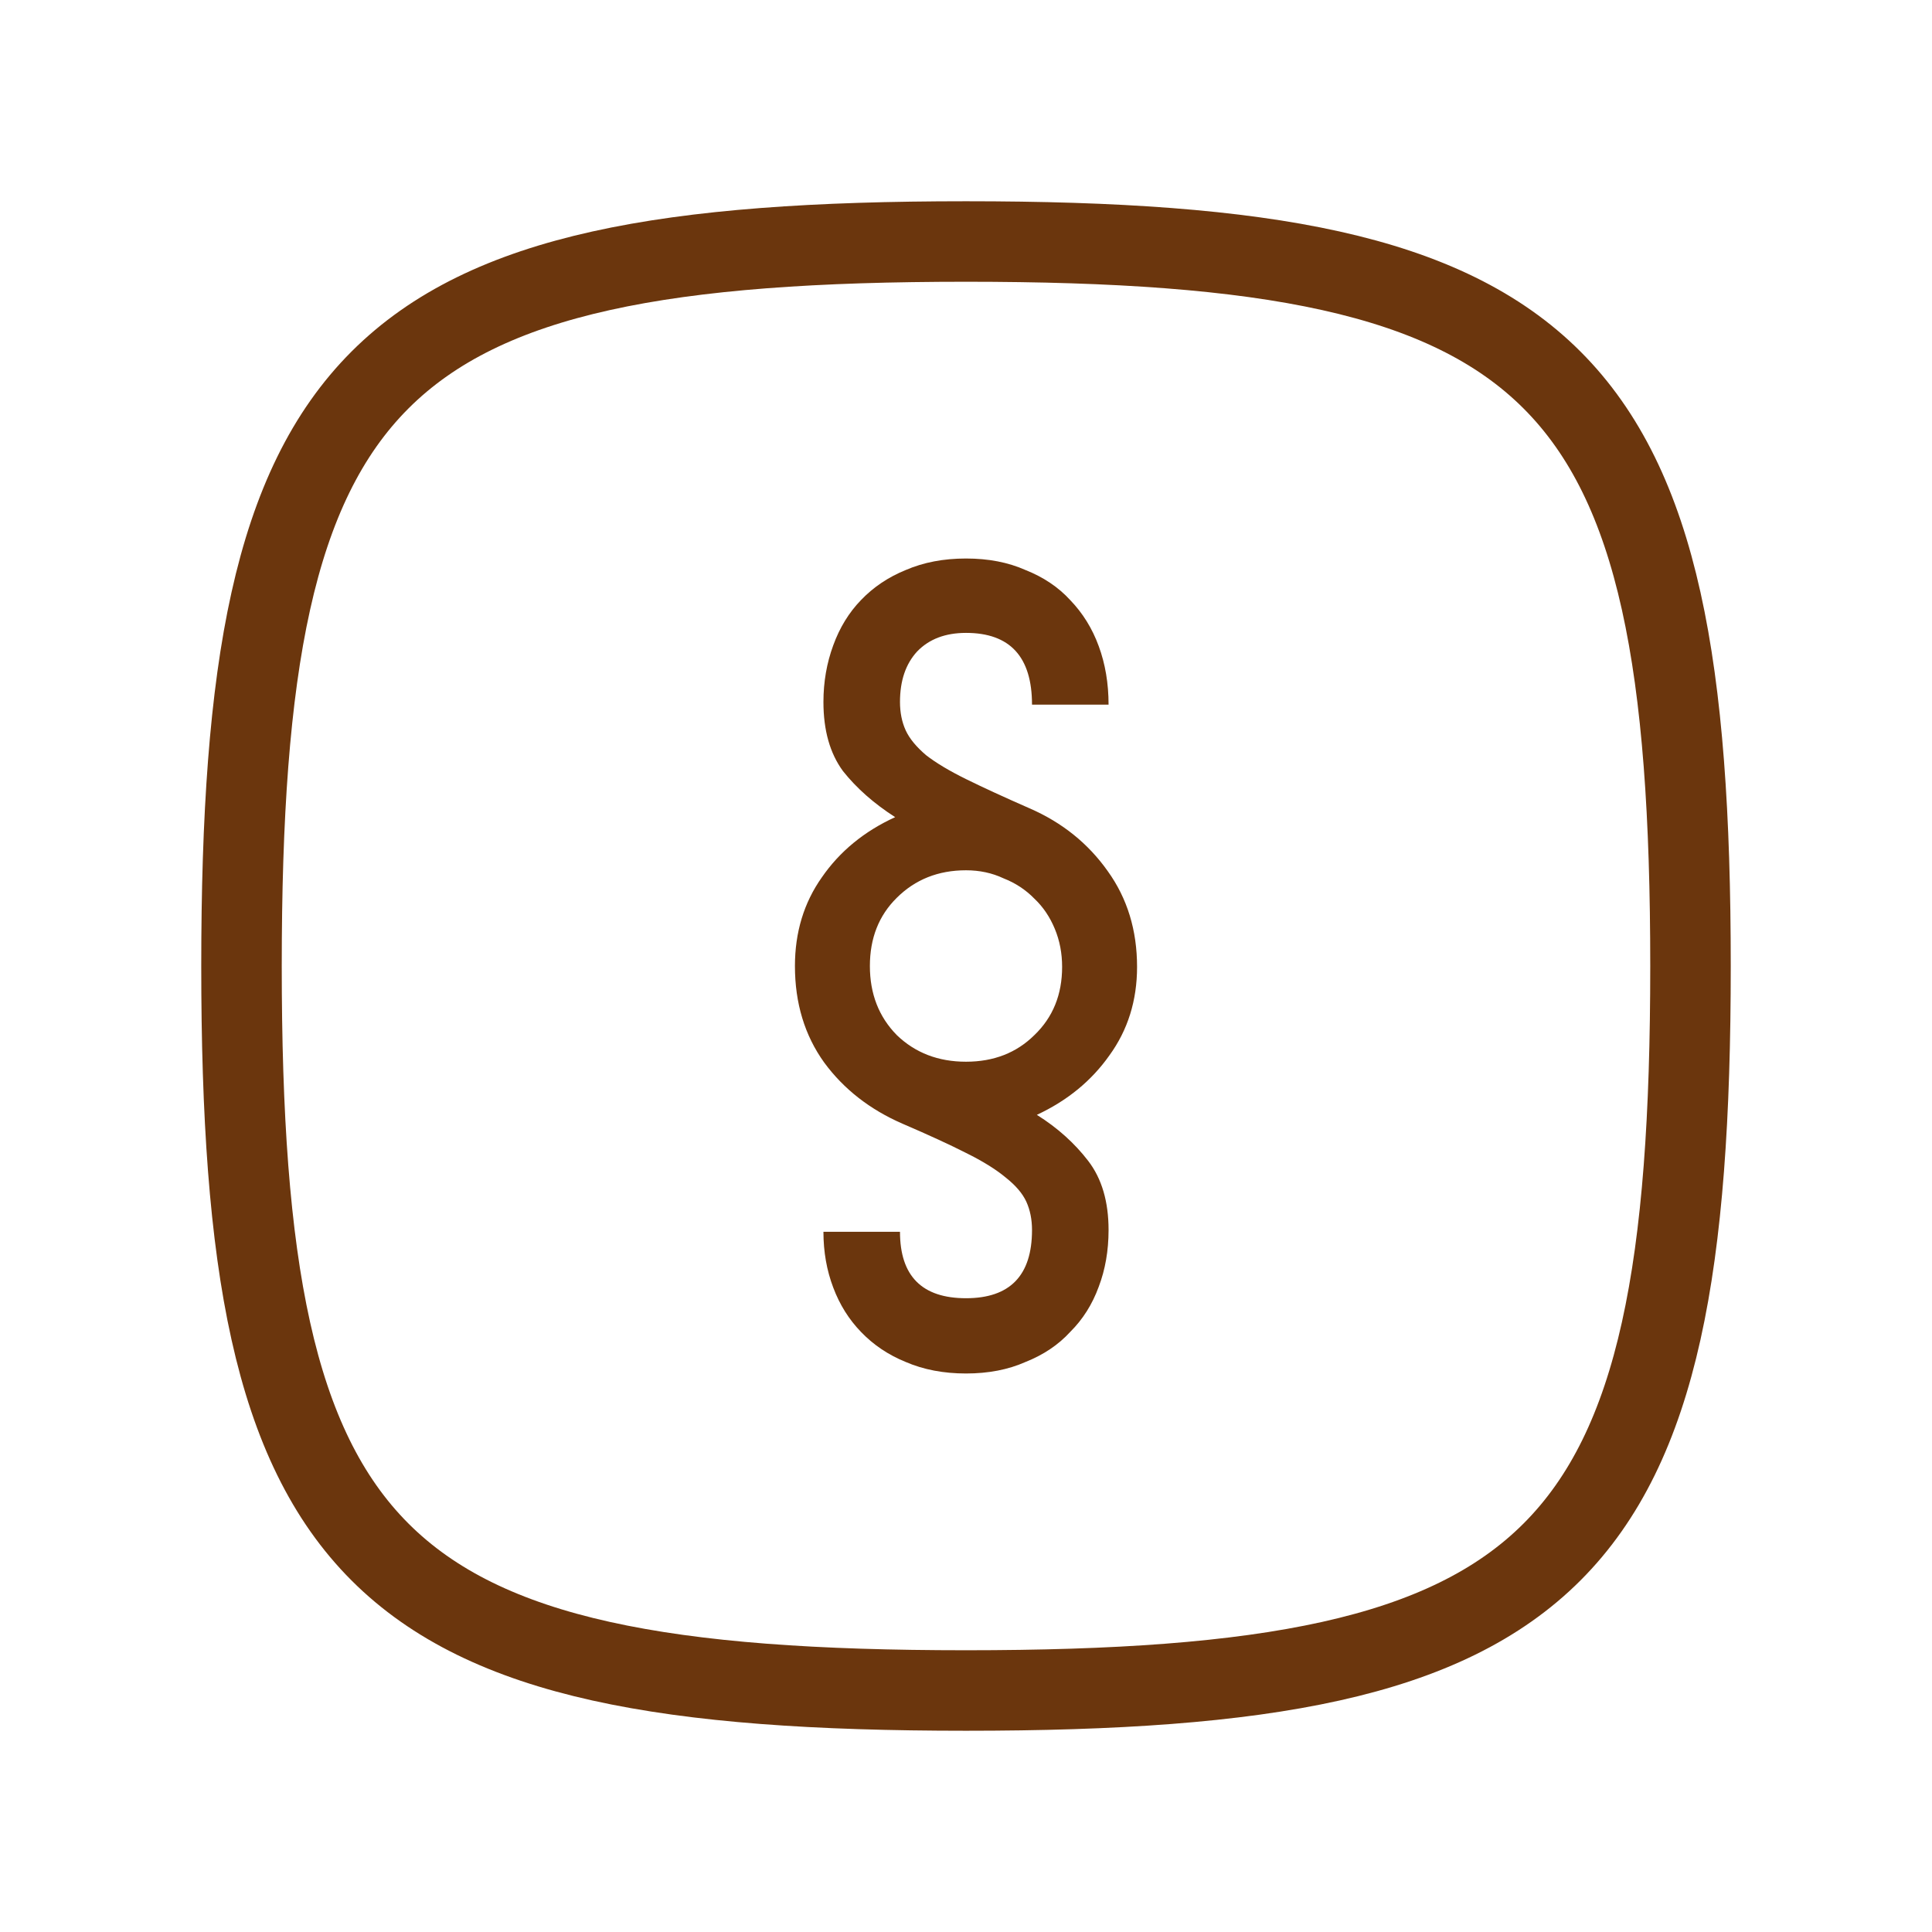<svg width="24" height="24" viewBox="0 0 24 24" fill="none" xmlns="http://www.w3.org/2000/svg">
<path d="M3 12C3 4.588 4.588 3 12 3C19.412 3 21 4.588 21 12C21 19.412 19.412 21 12 21C4.588 21 3 19.412 3 12Z" stroke="#6B360D"/>
<path d="M12 17.062C11.723 17.062 11.474 17.015 11.251 16.919C11.035 16.831 10.85 16.707 10.695 16.545C10.546 16.391 10.431 16.208 10.351 15.995C10.27 15.782 10.229 15.551 10.229 15.302H11.18C11.18 15.852 11.454 16.127 12 16.127C12.546 16.127 12.82 15.845 12.82 15.28C12.82 15.148 12.796 15.03 12.749 14.927C12.702 14.825 12.617 14.726 12.496 14.63C12.374 14.528 12.209 14.425 12 14.322C11.798 14.219 11.534 14.098 11.211 13.959C10.806 13.783 10.482 13.53 10.239 13.2C9.996 12.862 9.875 12.462 9.875 12C9.875 11.582 9.986 11.215 10.209 10.899C10.431 10.577 10.735 10.327 11.12 10.151C10.857 9.982 10.641 9.792 10.472 9.579C10.31 9.359 10.229 9.073 10.229 8.72C10.229 8.471 10.27 8.236 10.351 8.016C10.431 7.796 10.546 7.609 10.695 7.455C10.85 7.293 11.035 7.169 11.251 7.081C11.474 6.985 11.723 6.938 12 6.938C12.277 6.938 12.523 6.985 12.739 7.081C12.961 7.169 13.147 7.293 13.295 7.455C13.45 7.616 13.569 7.807 13.649 8.027C13.73 8.247 13.771 8.489 13.771 8.753H12.82C12.82 8.159 12.546 7.862 12 7.862C11.744 7.862 11.541 7.939 11.393 8.093C11.251 8.247 11.18 8.456 11.18 8.72C11.18 8.852 11.204 8.97 11.251 9.073C11.298 9.175 11.383 9.278 11.504 9.381C11.626 9.476 11.791 9.575 12 9.678C12.209 9.781 12.472 9.902 12.789 10.041C13.194 10.217 13.518 10.478 13.761 10.822C14.004 11.16 14.125 11.556 14.125 12.011C14.125 12.429 14.01 12.796 13.781 13.111C13.558 13.427 13.258 13.673 12.88 13.849C13.137 14.01 13.349 14.201 13.518 14.421C13.687 14.641 13.771 14.927 13.771 15.28C13.771 15.536 13.73 15.771 13.649 15.984C13.569 16.204 13.45 16.391 13.295 16.545C13.147 16.707 12.961 16.831 12.739 16.919C12.523 17.015 12.277 17.062 12 17.062ZM12 13.189C12.344 13.189 12.627 13.079 12.85 12.858C13.079 12.638 13.194 12.356 13.194 12.011C13.194 11.842 13.164 11.684 13.103 11.538C13.042 11.391 12.958 11.266 12.85 11.164C12.742 11.053 12.614 10.969 12.466 10.911C12.324 10.844 12.169 10.811 12 10.811C11.656 10.811 11.369 10.925 11.14 11.153C10.917 11.373 10.806 11.655 10.806 12C10.806 12.345 10.917 12.631 11.14 12.858C11.369 13.079 11.656 13.189 12 13.189Z" fill="#6B360D"/>
</svg>
